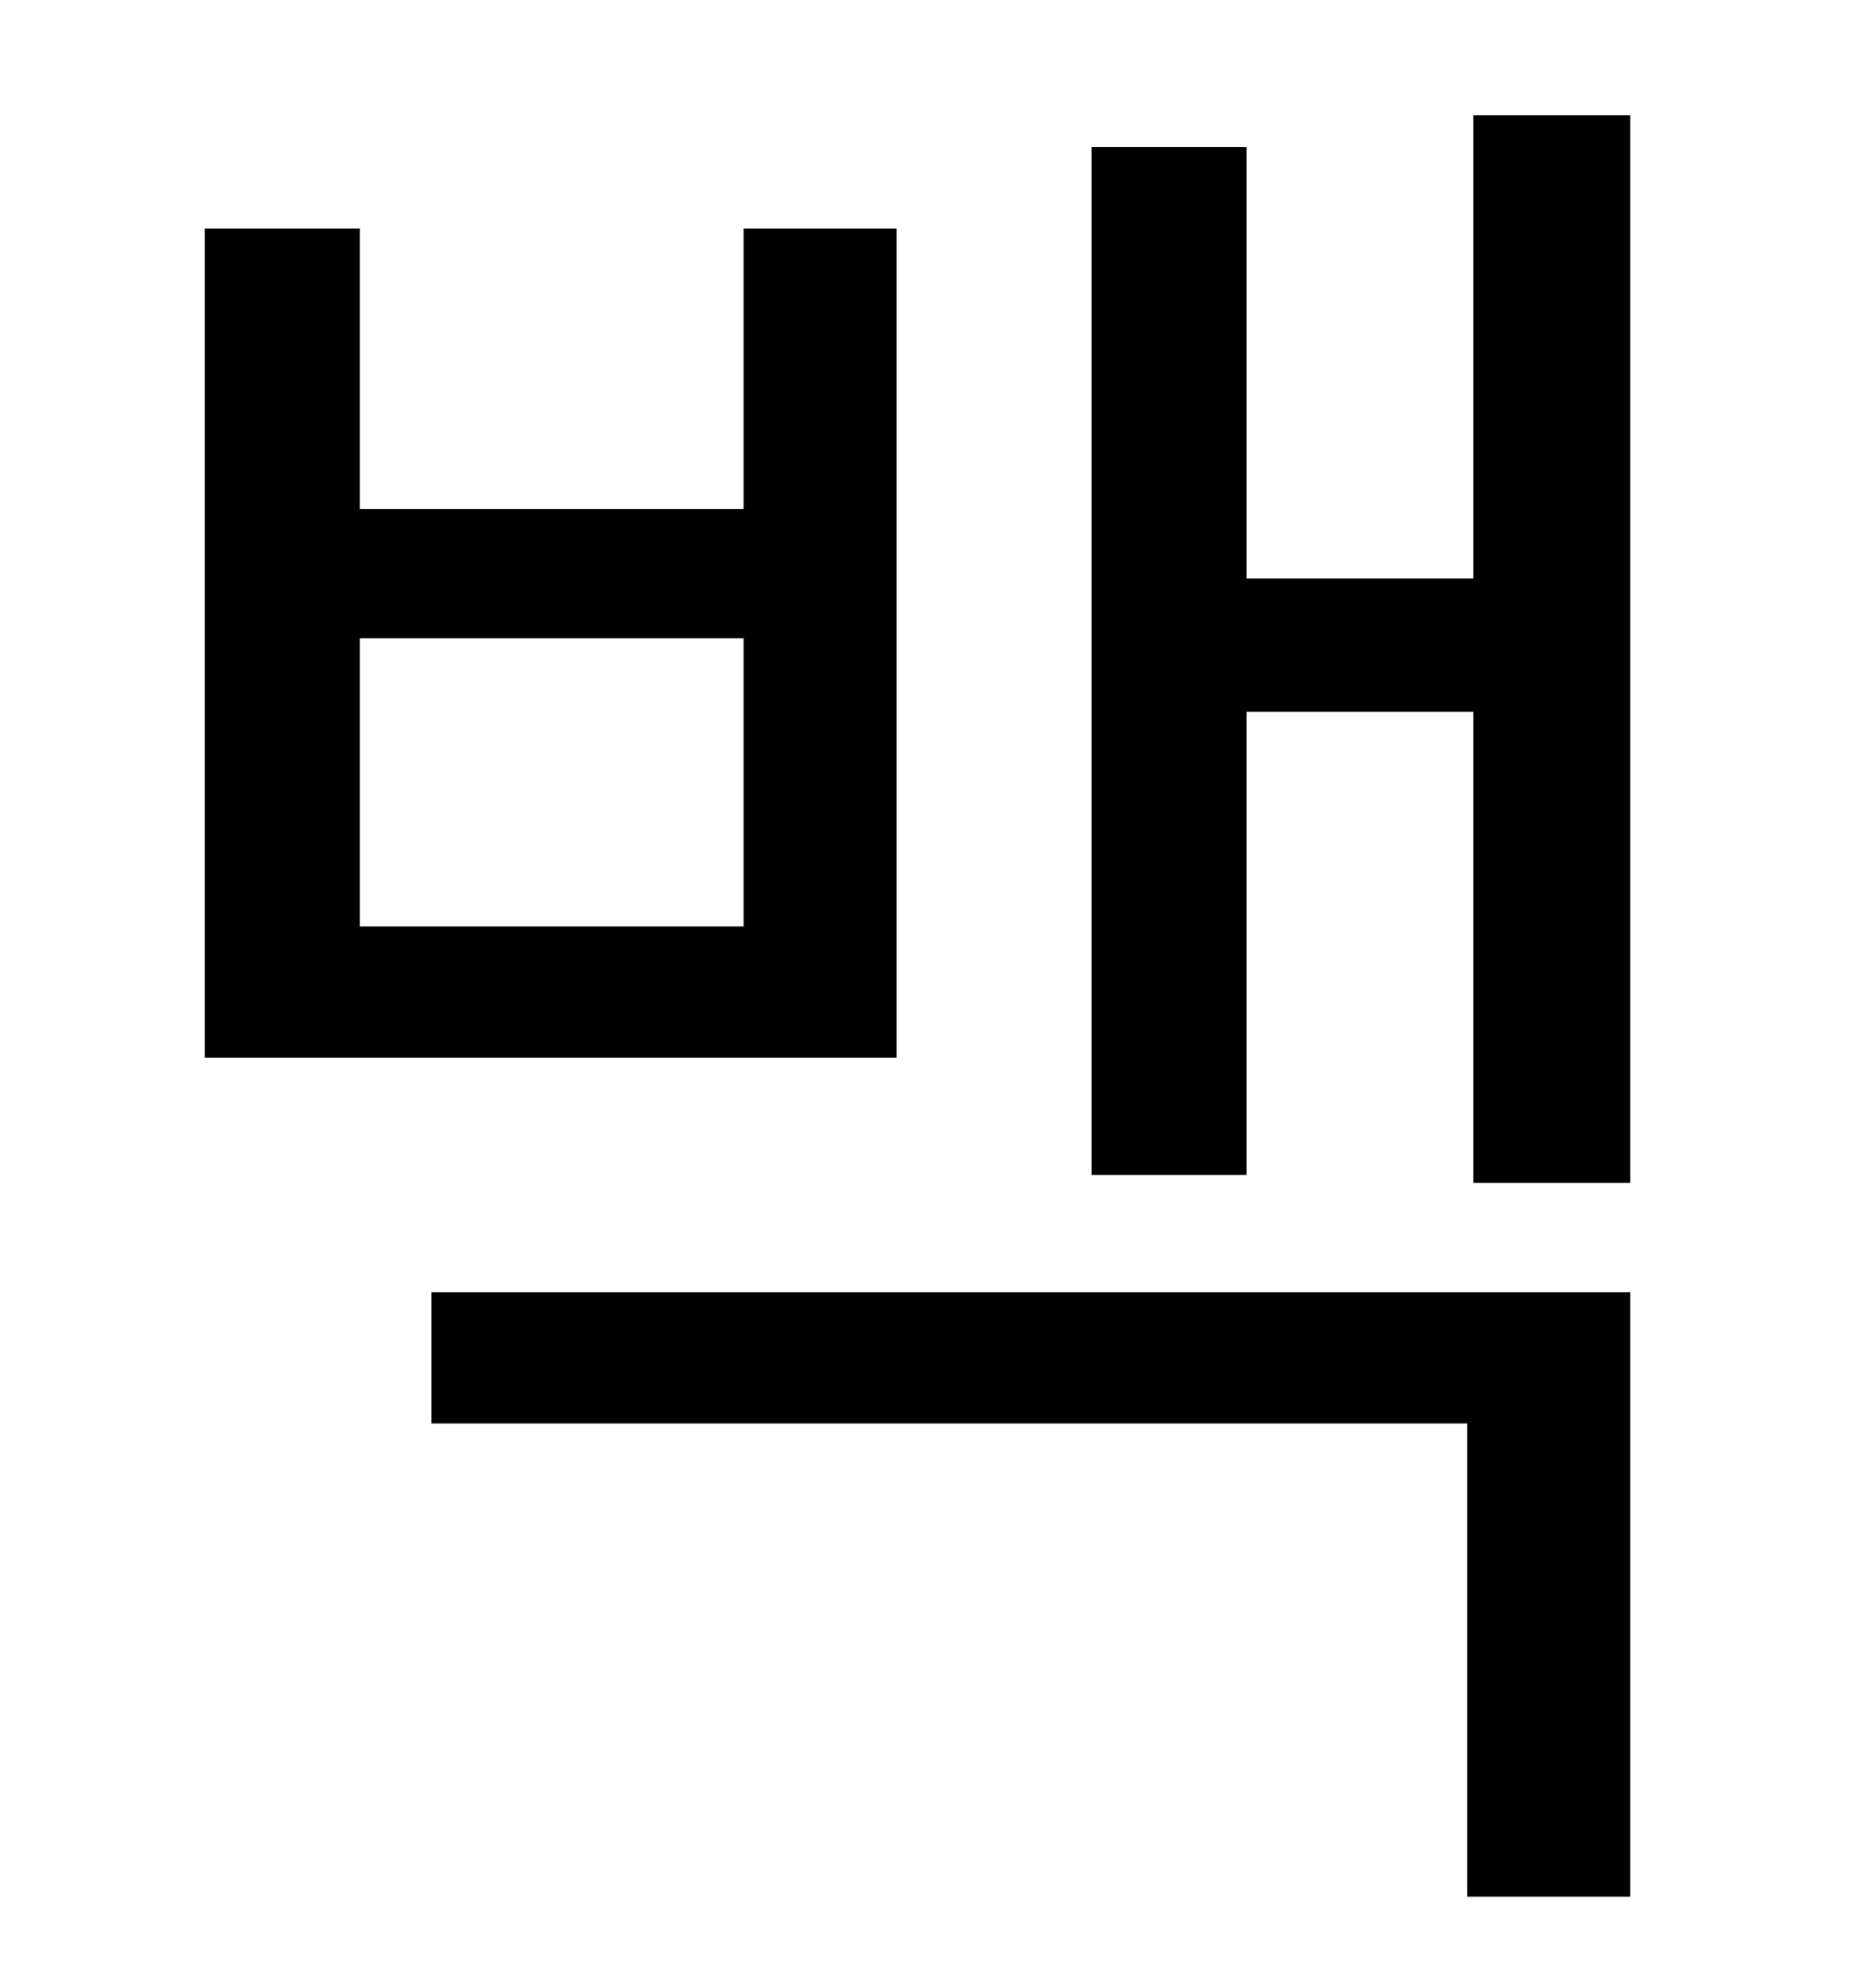 <?xml version="1.0" standalone="no"?>
<!DOCTYPE svg PUBLIC "-//W3C//DTD SVG 1.1//EN" "http://www.w3.org/Graphics/SVG/1.1/DTD/svg11.dtd" >
<svg xmlns="http://www.w3.org/2000/svg" xmlns:xlink="http://www.w3.org/1999/xlink" version="1.1" viewBox="-10 0 930 1000">
   <path fill="currentColor"
d="M364 466v-145h-193v145h193zM441 115v417h-348v-417h78v141h193v-141h77zM207 716v-66h603v304h-82v-238h-521zM731 58h79v537h-79v-237h-114v233h-78v-517h78v217h114v-233z" />
</svg>
